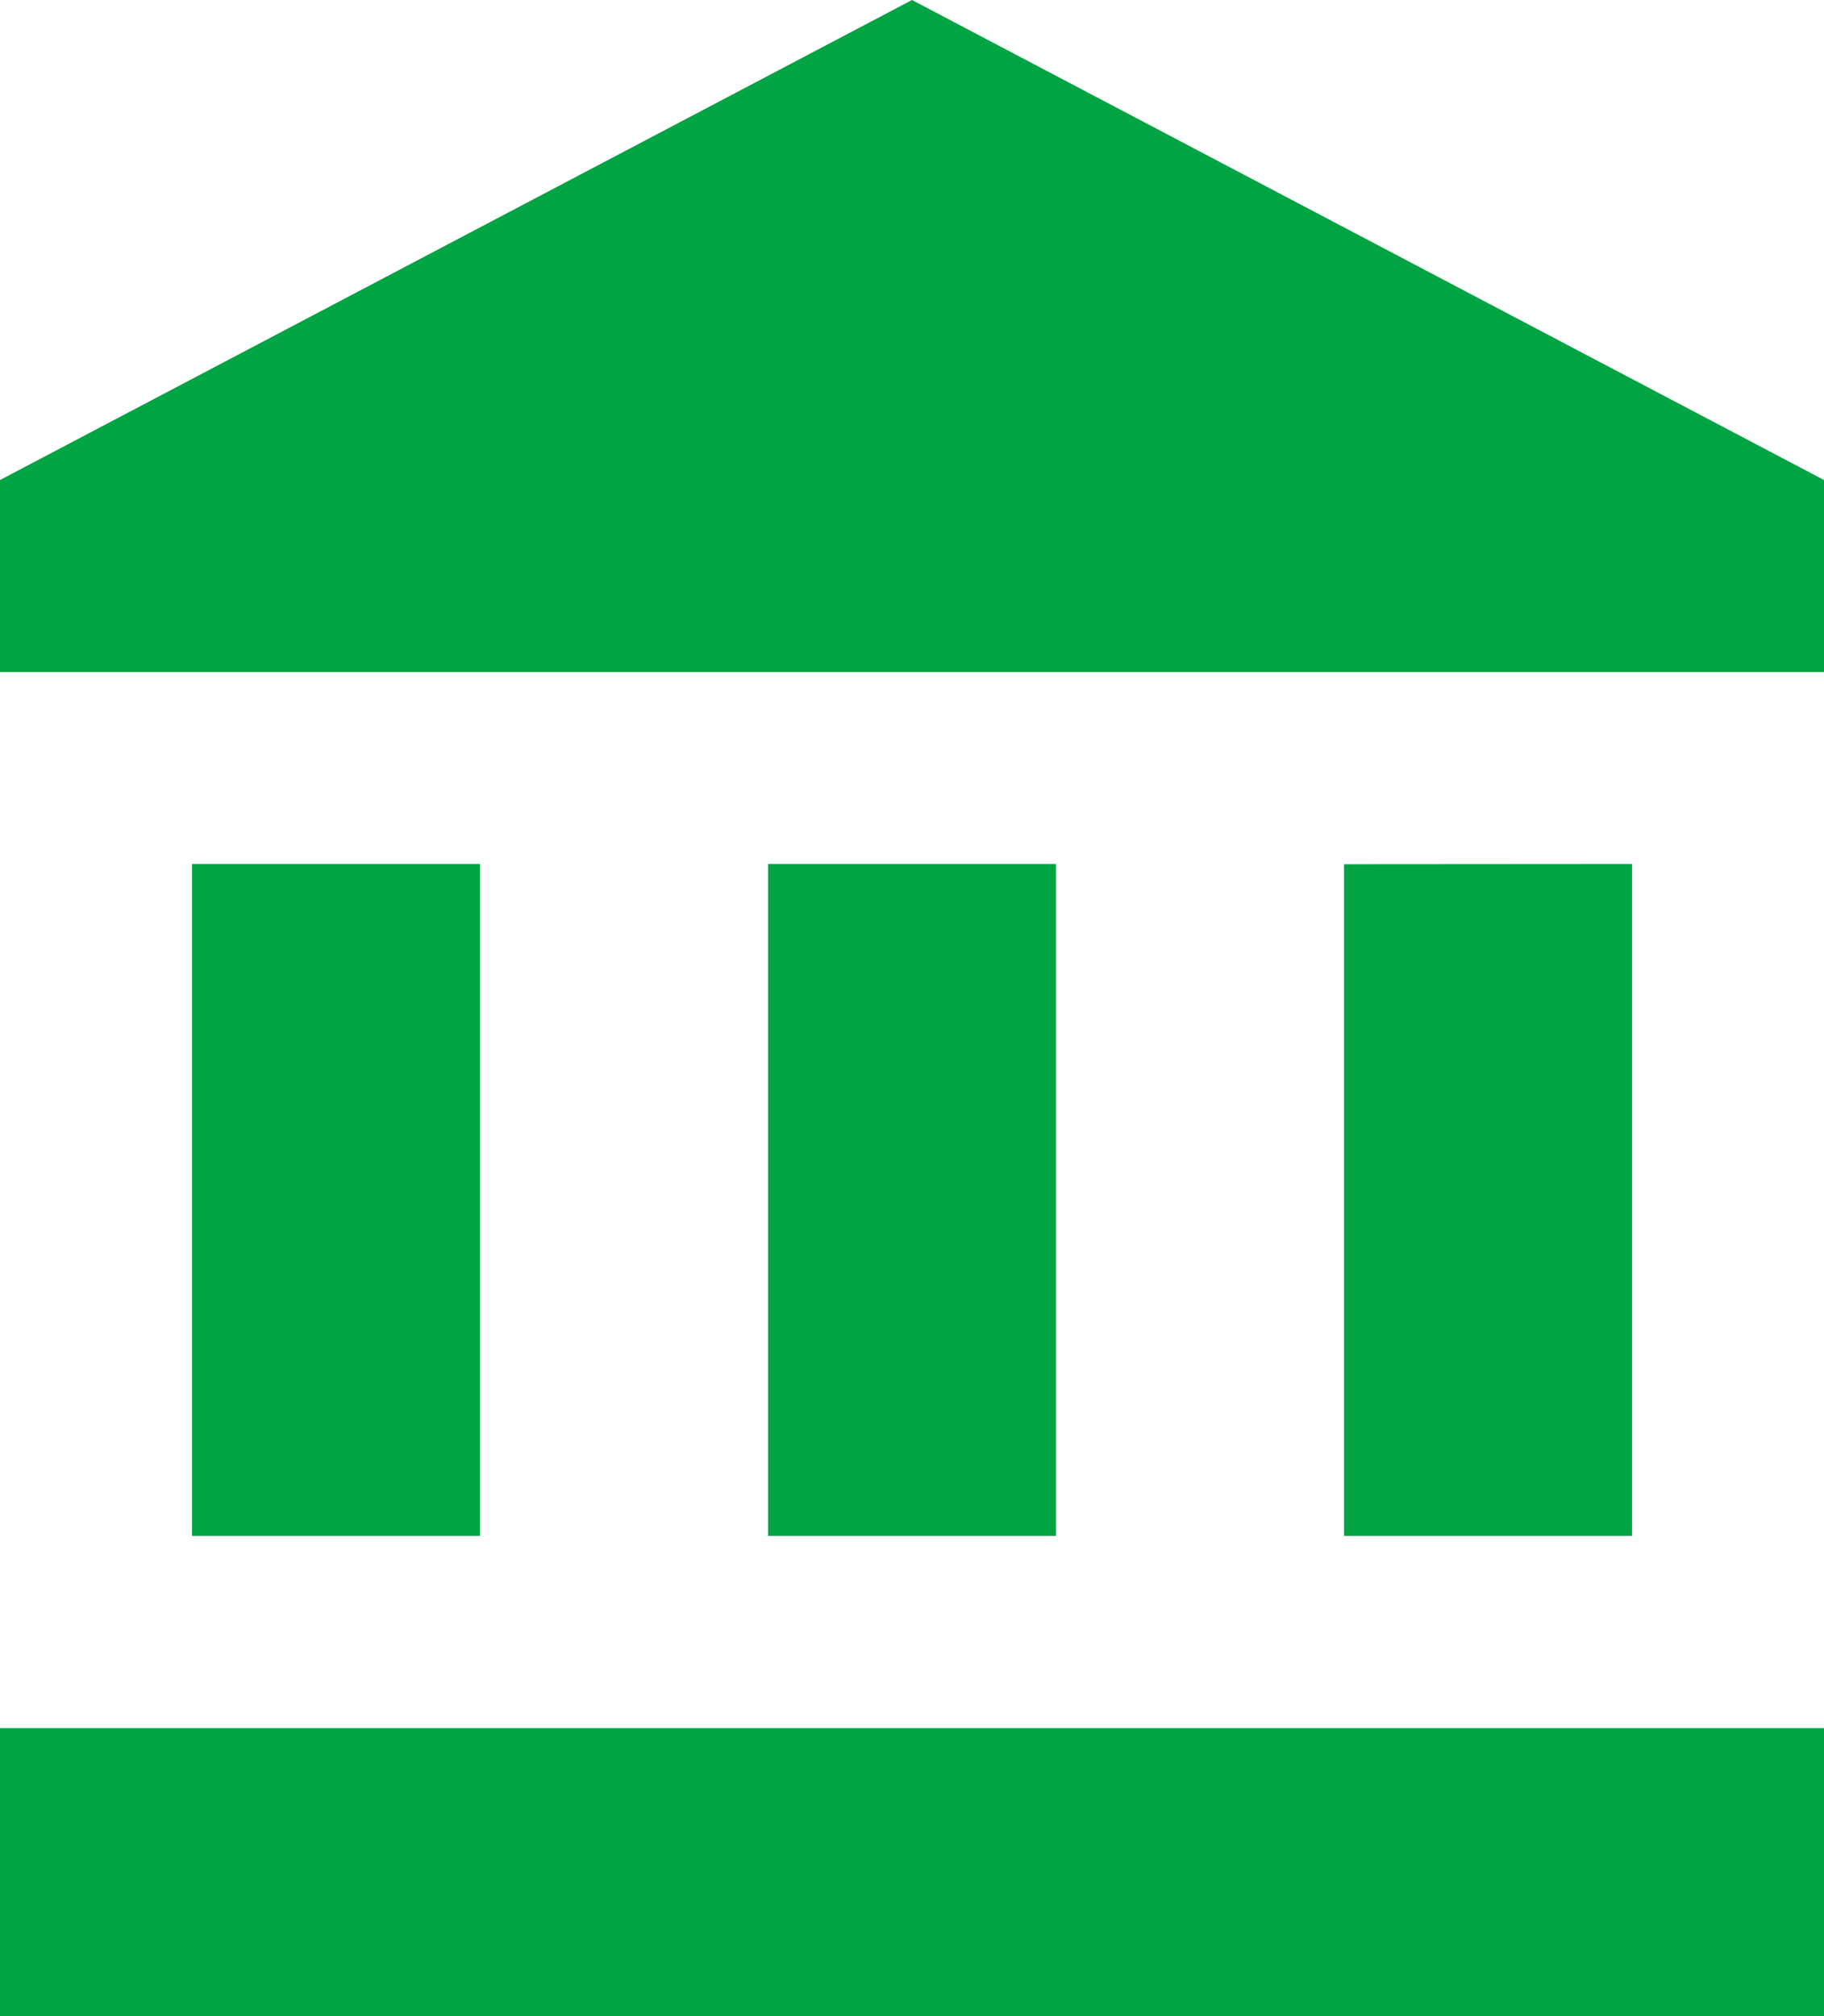 <svg xmlns="http://www.w3.org/2000/svg" width="36.58" height="40.431" viewBox="0 0 36.58 40.431">
  <path id="ic_account_balance_24px" d="M5.851,18.327V31.8h5.776V18.327Zm11.552,0V31.8h5.776V18.327ZM2,41.431H38.58V35.655H2Zm26.954-23.1V31.8H34.73V18.327ZM20.29,1,2,10.626v3.851H38.58V10.626Z" transform="translate(-2 -1)" fill="#00A443"/>
</svg>
